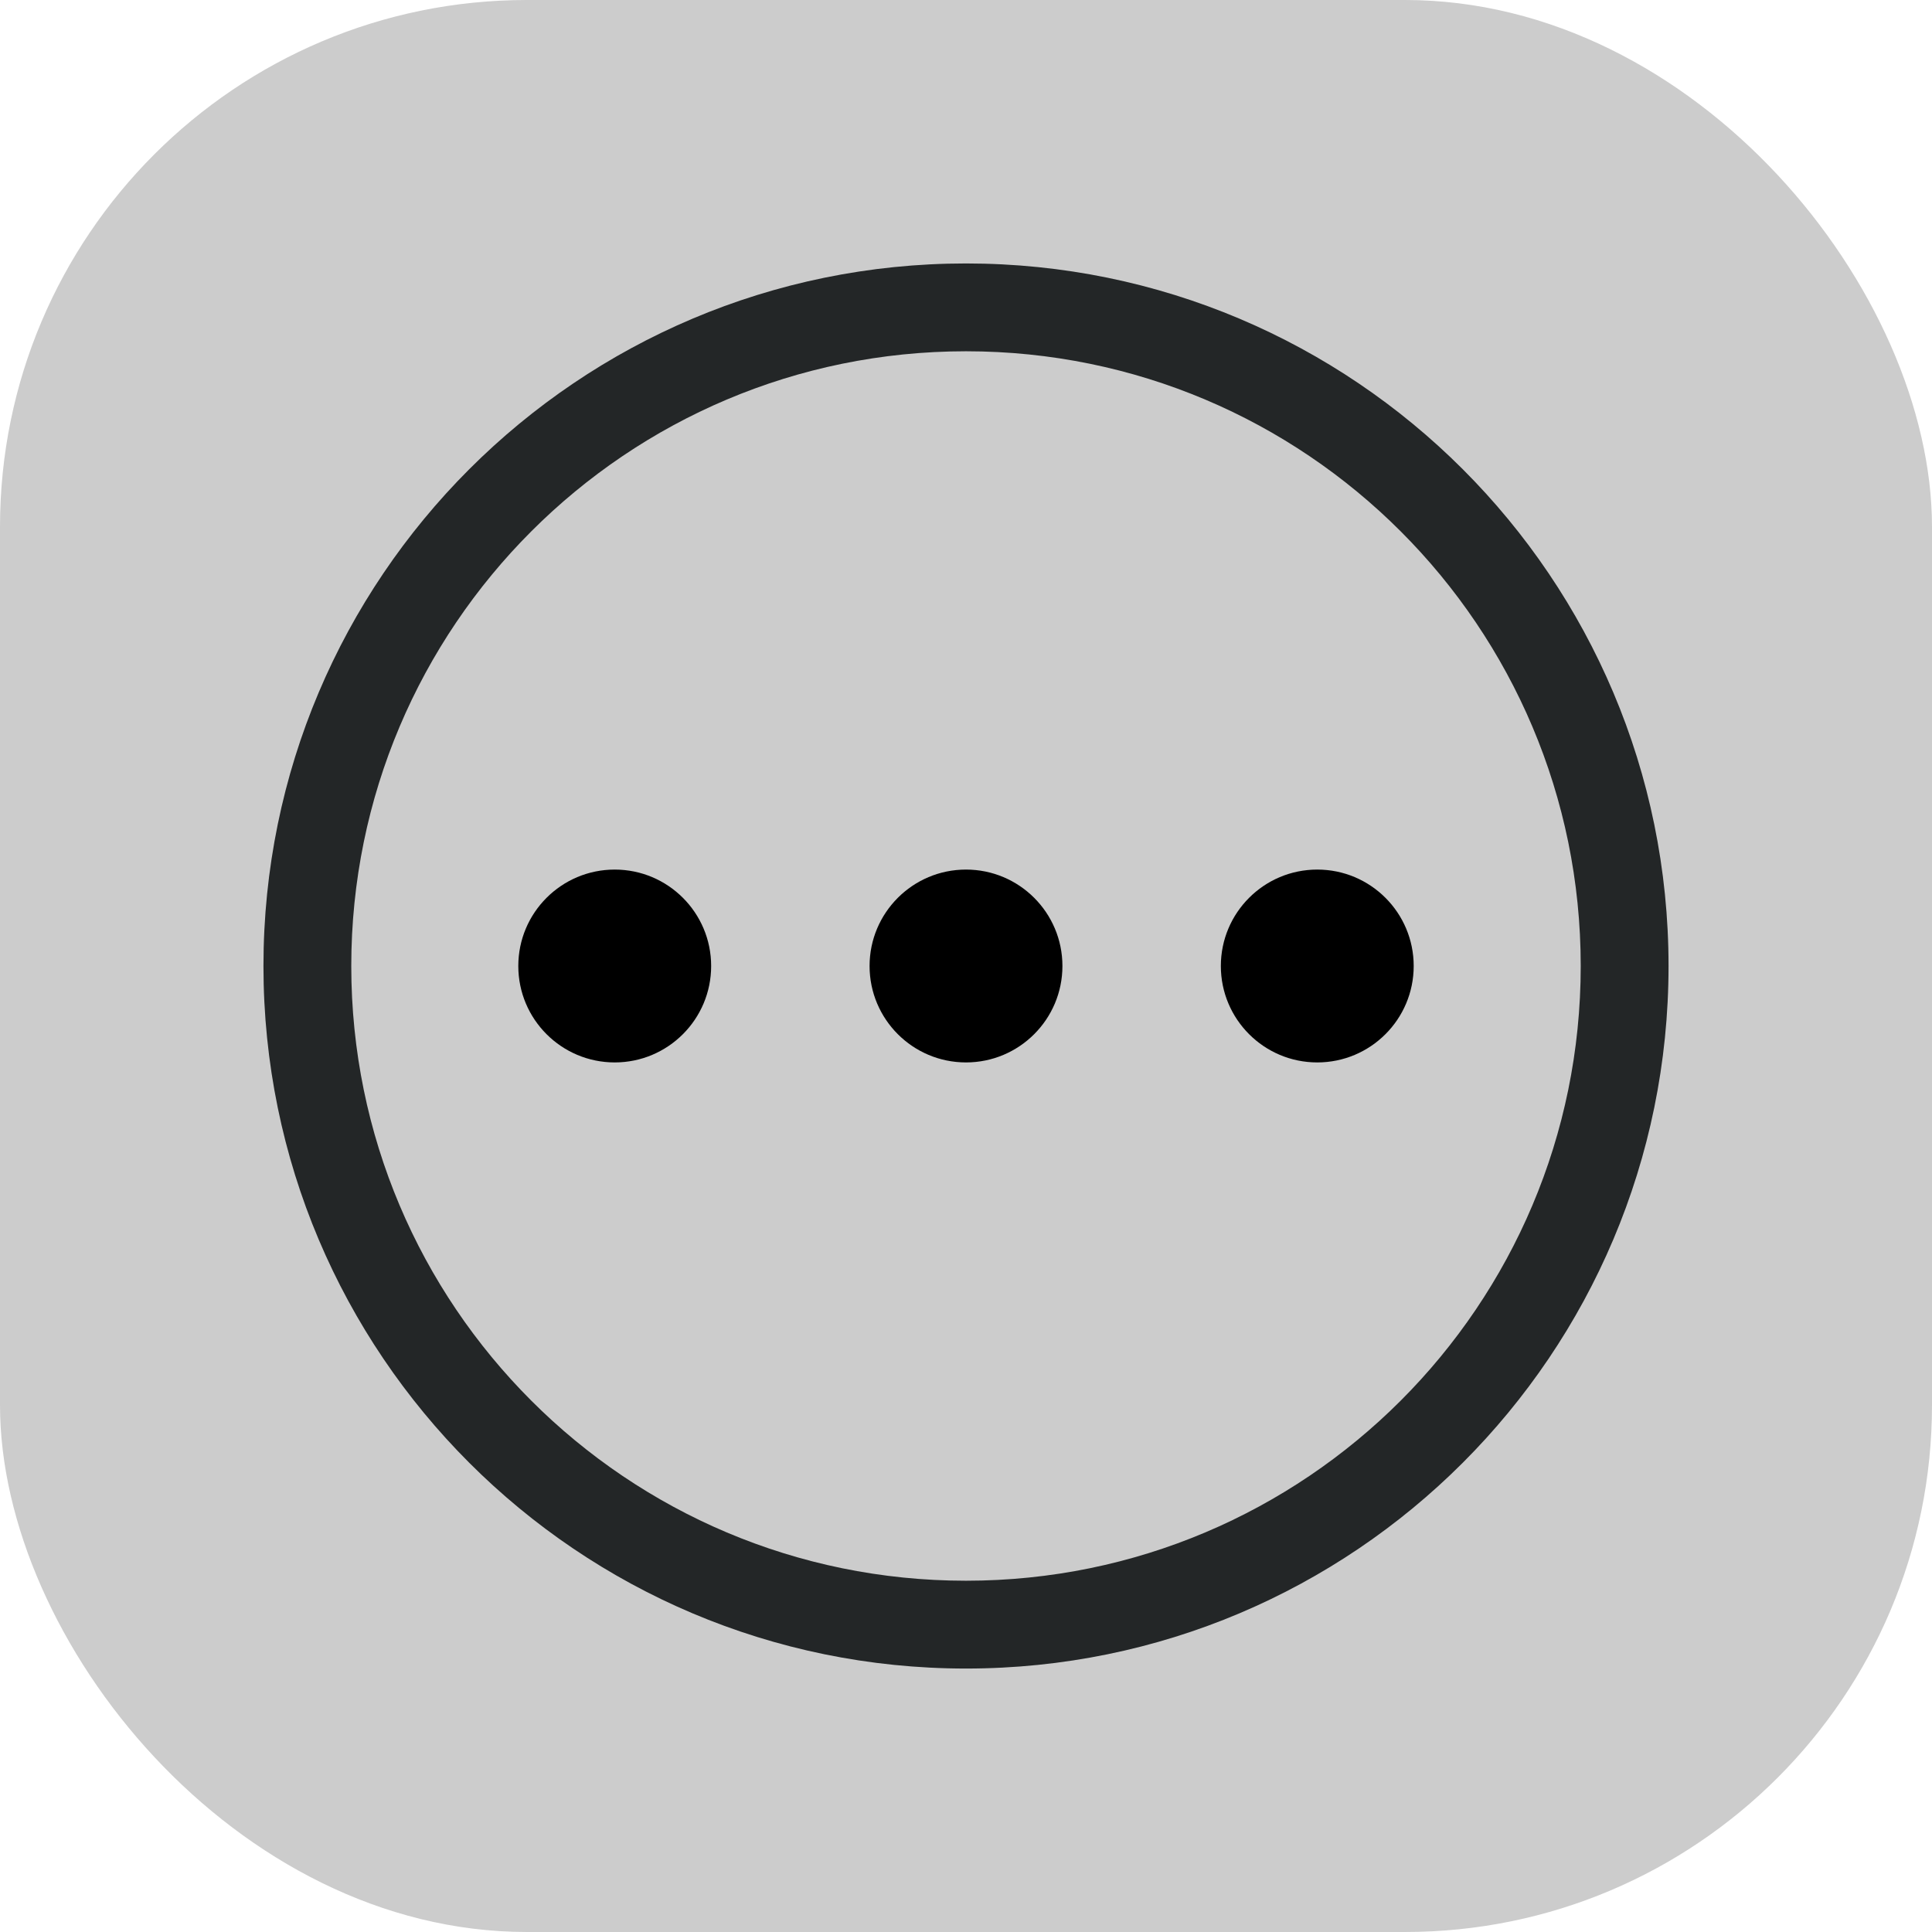 <?xml version="1.0" encoding="UTF-8" standalone="no"?>
<svg
   style="enable-background:new"
   width="22"
   height="22"
   version="1.1"
   id="svg4094"
   sodipodi:docname="config_down.svg"
   inkscape:version="1.2.2 (b0a8486541, 2022-12-01)"
   xmlns:inkscape="http://www.inkscape.org/namespaces/inkscape"
   xmlns:sodipodi="http://sodipodi.sourceforge.net/DTD/sodipodi-0.dtd"
   xmlns="http://www.w3.org/2000/svg"
   xmlns:svg="http://www.w3.org/2000/svg">
  <defs
     id="defs4098" />
  <sodipodi:namedview
     id="namedview4096"
     pagecolor="#ffffff"
     bordercolor="#000000"
     borderopacity="0.25"
     inkscape:showpageshadow="2"
     inkscape:pageopacity="0.0"
     inkscape:pagecheckerboard="0"
     inkscape:deskcolor="#d1d1d1"
     showgrid="false"
     inkscape:zoom="32.772727"
     inkscape:cx="10.984743"
     inkscape:cy="11"
     inkscape:window-width="1920"
     inkscape:window-height="1016"
     inkscape:window-x="0"
     inkscape:window-y="30"
     inkscape:window-maximized="1"
     inkscape:current-layer="g902" />
  <g
     id="g902">
    <rect
       style="opacity:0.001"
       width="22"
       height="22"
       x="0"
       y="0"
       id="rect4087" />
    <rect
       style="opacity:0.2;enable-background:new"
       width="22"
       height="22"
       x="0"
       y="0"
       rx="6"
       ry="6"
       id="rect4089" />
    <path
       style="opacity:1;fill:#232627"
       d="m 11,3 c -4.418,2e-7 -8,3.582 -8,8 2e-7,4.418 3.582,8 8,8 4.418,0 8,-3.582 8,-8 0,-4.418 -3.582,-8 -8,-8 z m 0,1 c 3.866,-10e-8 7,3.134 7,7 0,3.866 -3.134,7 -7,7 -3.866,0 -7,-3.134 -7,-7 -10e-8,-3.866 3.134,-7 7,-7 z"
       id="path4091"
       sodipodi:nodetypes="ssssssssss" />
    <g
       id="g3968"
       transform="translate(-0.015,0.046)"
       style="enable-background:new">
      <circle
         style="fill:#000000;stroke-width:0.2;stroke-dasharray:none;enable-background:new"
         id="circle3240"
         cx="11.015"
         cy="10.954"
         r="1.098" />
      <circle
         style="fill:#000000;stroke-width:0.2;stroke-dasharray:none;enable-background:new"
         id="circle3242"
         cx="15.015"
         cy="10.954"
         r="1.098" />
      <circle
         style="fill:#000000;stroke-width:0.2;stroke-dasharray:none;enable-background:new"
         id="circle3244"
         cx="7.015"
         cy="10.954"
         r="1.098" />
    </g>
  </g>
</svg>
